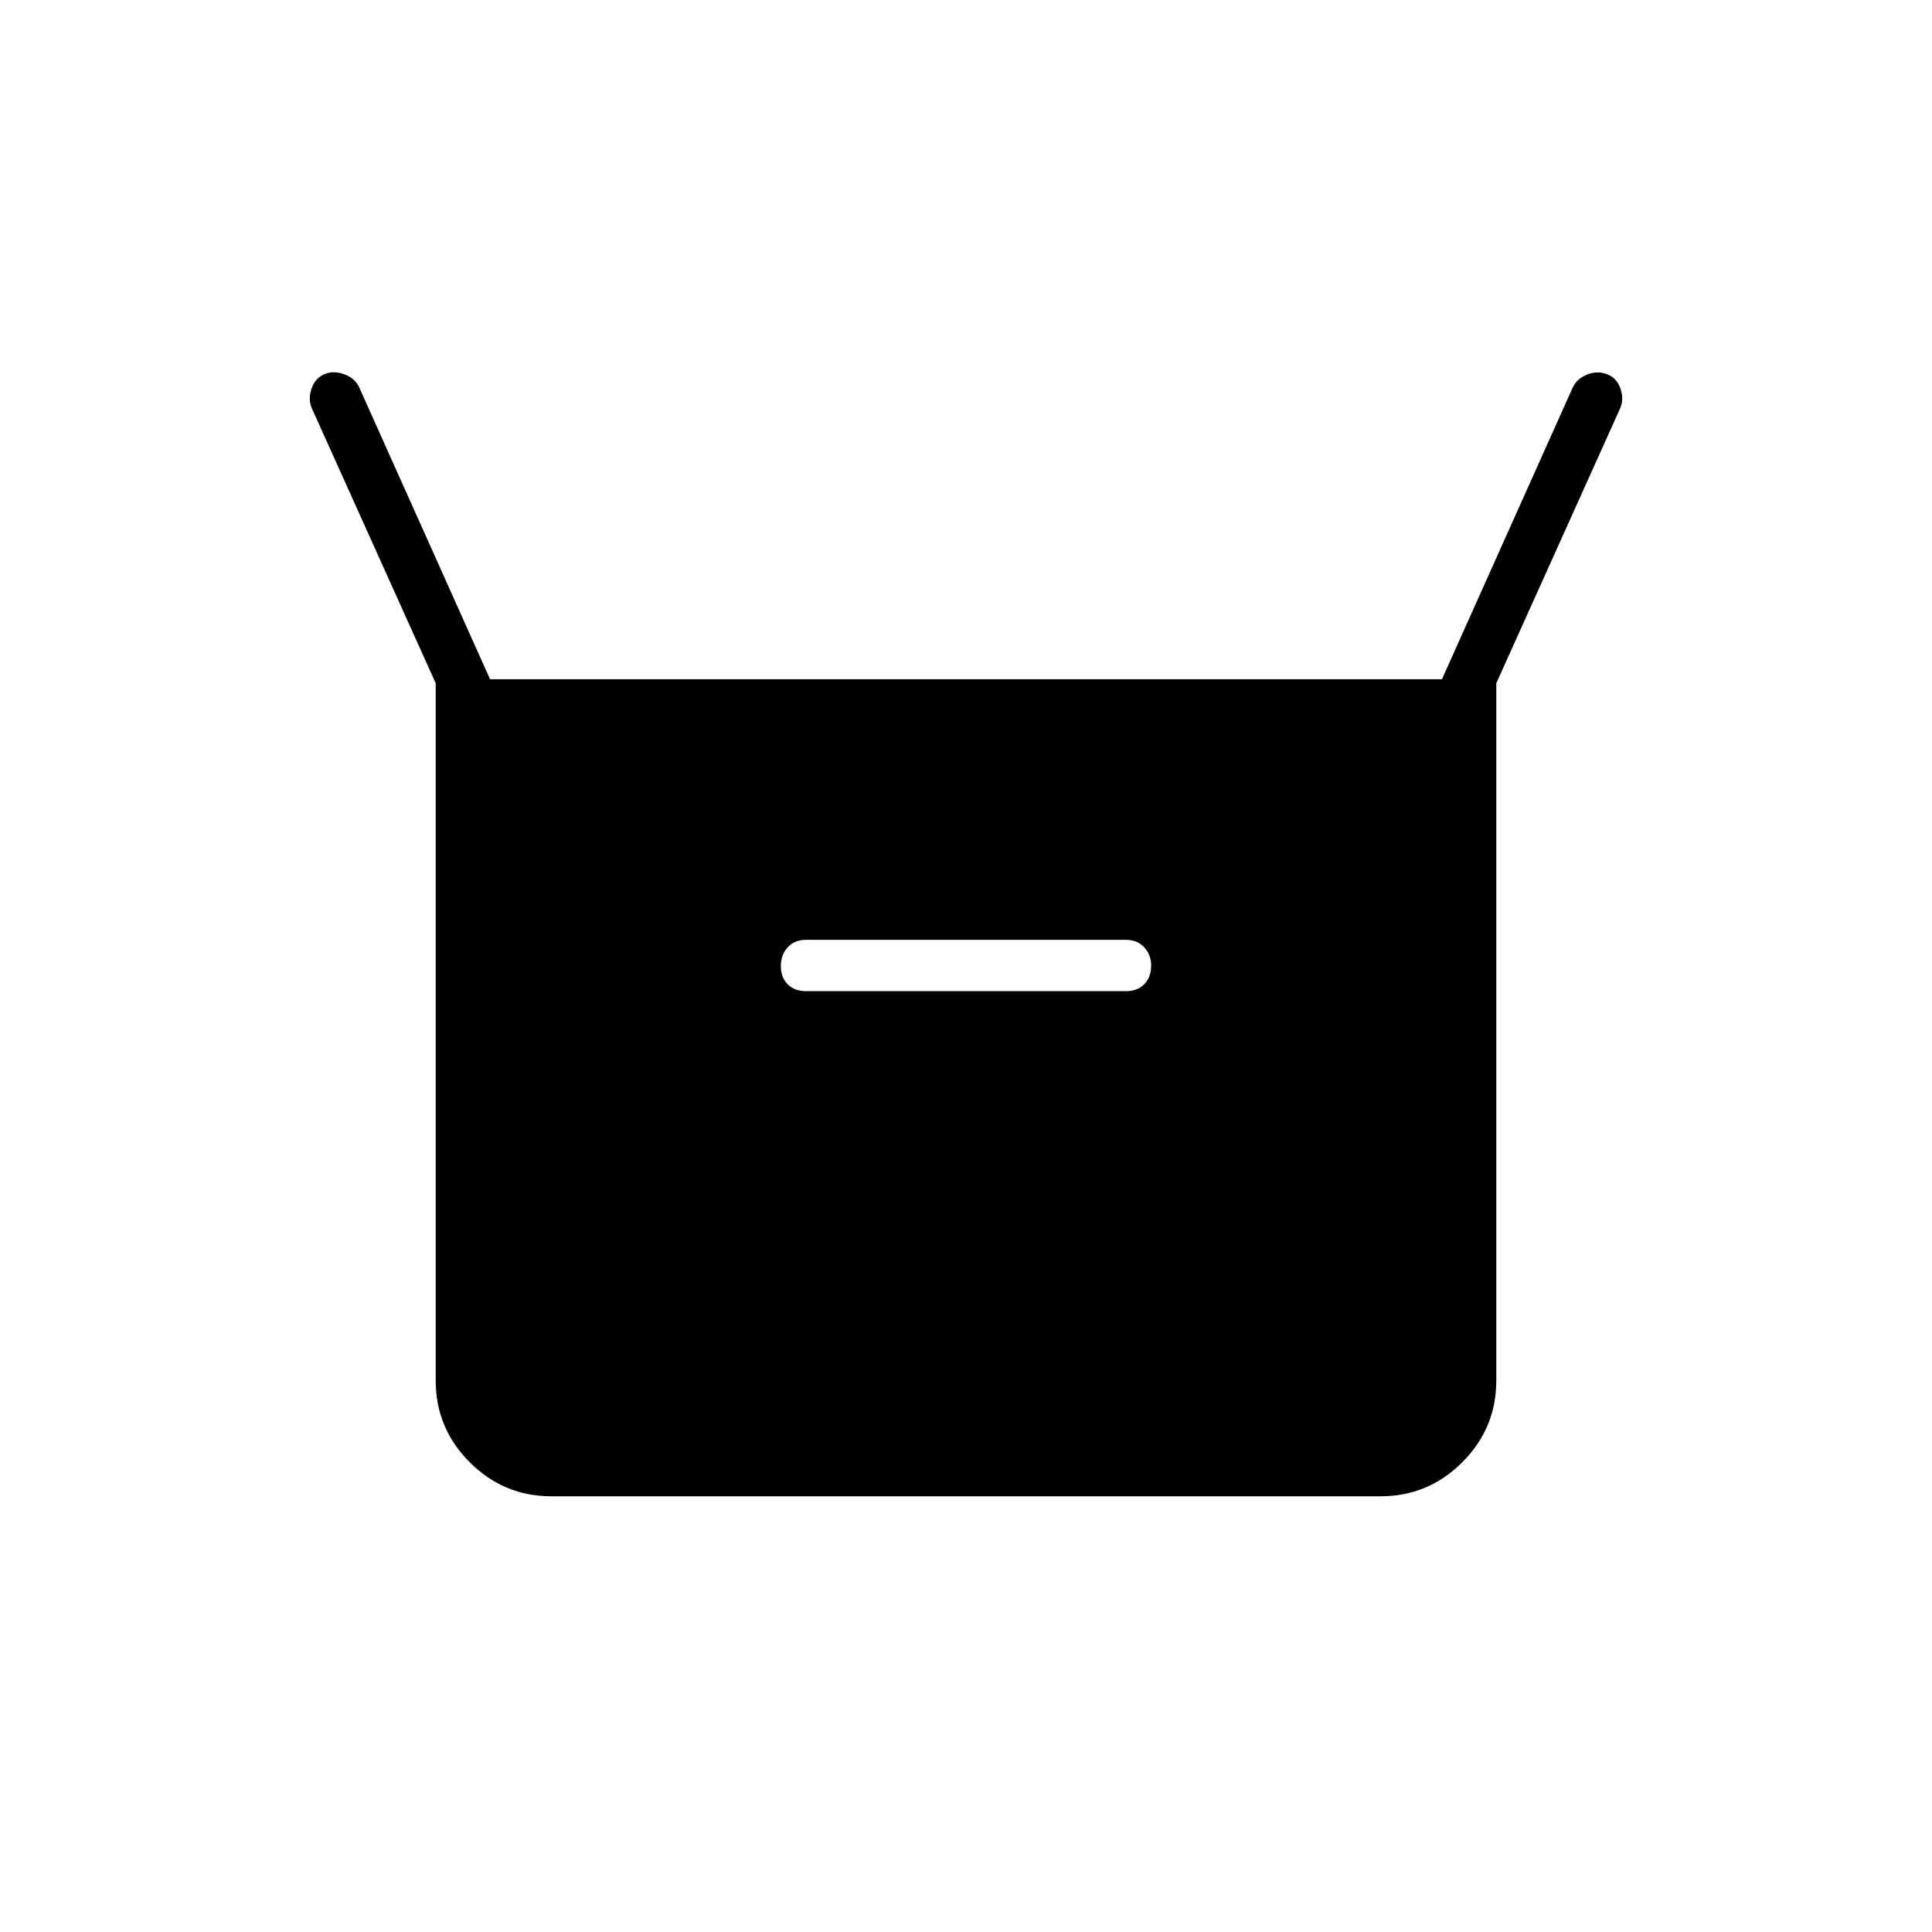 <svg xmlns="http://www.w3.org/2000/svg" height="24" viewBox="0 -960 960 960" width="24"><path d="M216.5-274v-346.5L155-757q-2-4.5-.25-9.75T161-774q4.5-2 9.934-.067 5.434 1.932 7.566 6.567l65 145h473l65-145q2.039-4.389 7.27-6.444Q794-776 799-773.867q4.5 1.867 6.25 7.117T805-757l-61.5 136.5V-274q0 23.688-16.906 40.594Q709.688-216.5 686-216.5H274q-23.688 0-40.594-16.906Q216.5-250.312 216.5-274Zm184-193.5h159q5.675 0 9.088-3.478 3.412-3.478 3.412-9.25 0-5.272-3.412-9.022-3.413-3.75-9.088-3.75h-159q-5.675 0-9.088 3.71-3.412 3.71-3.412 9.325 0 5.69 3.412 9.077 3.413 3.388 9.088 3.388Z"/></svg>